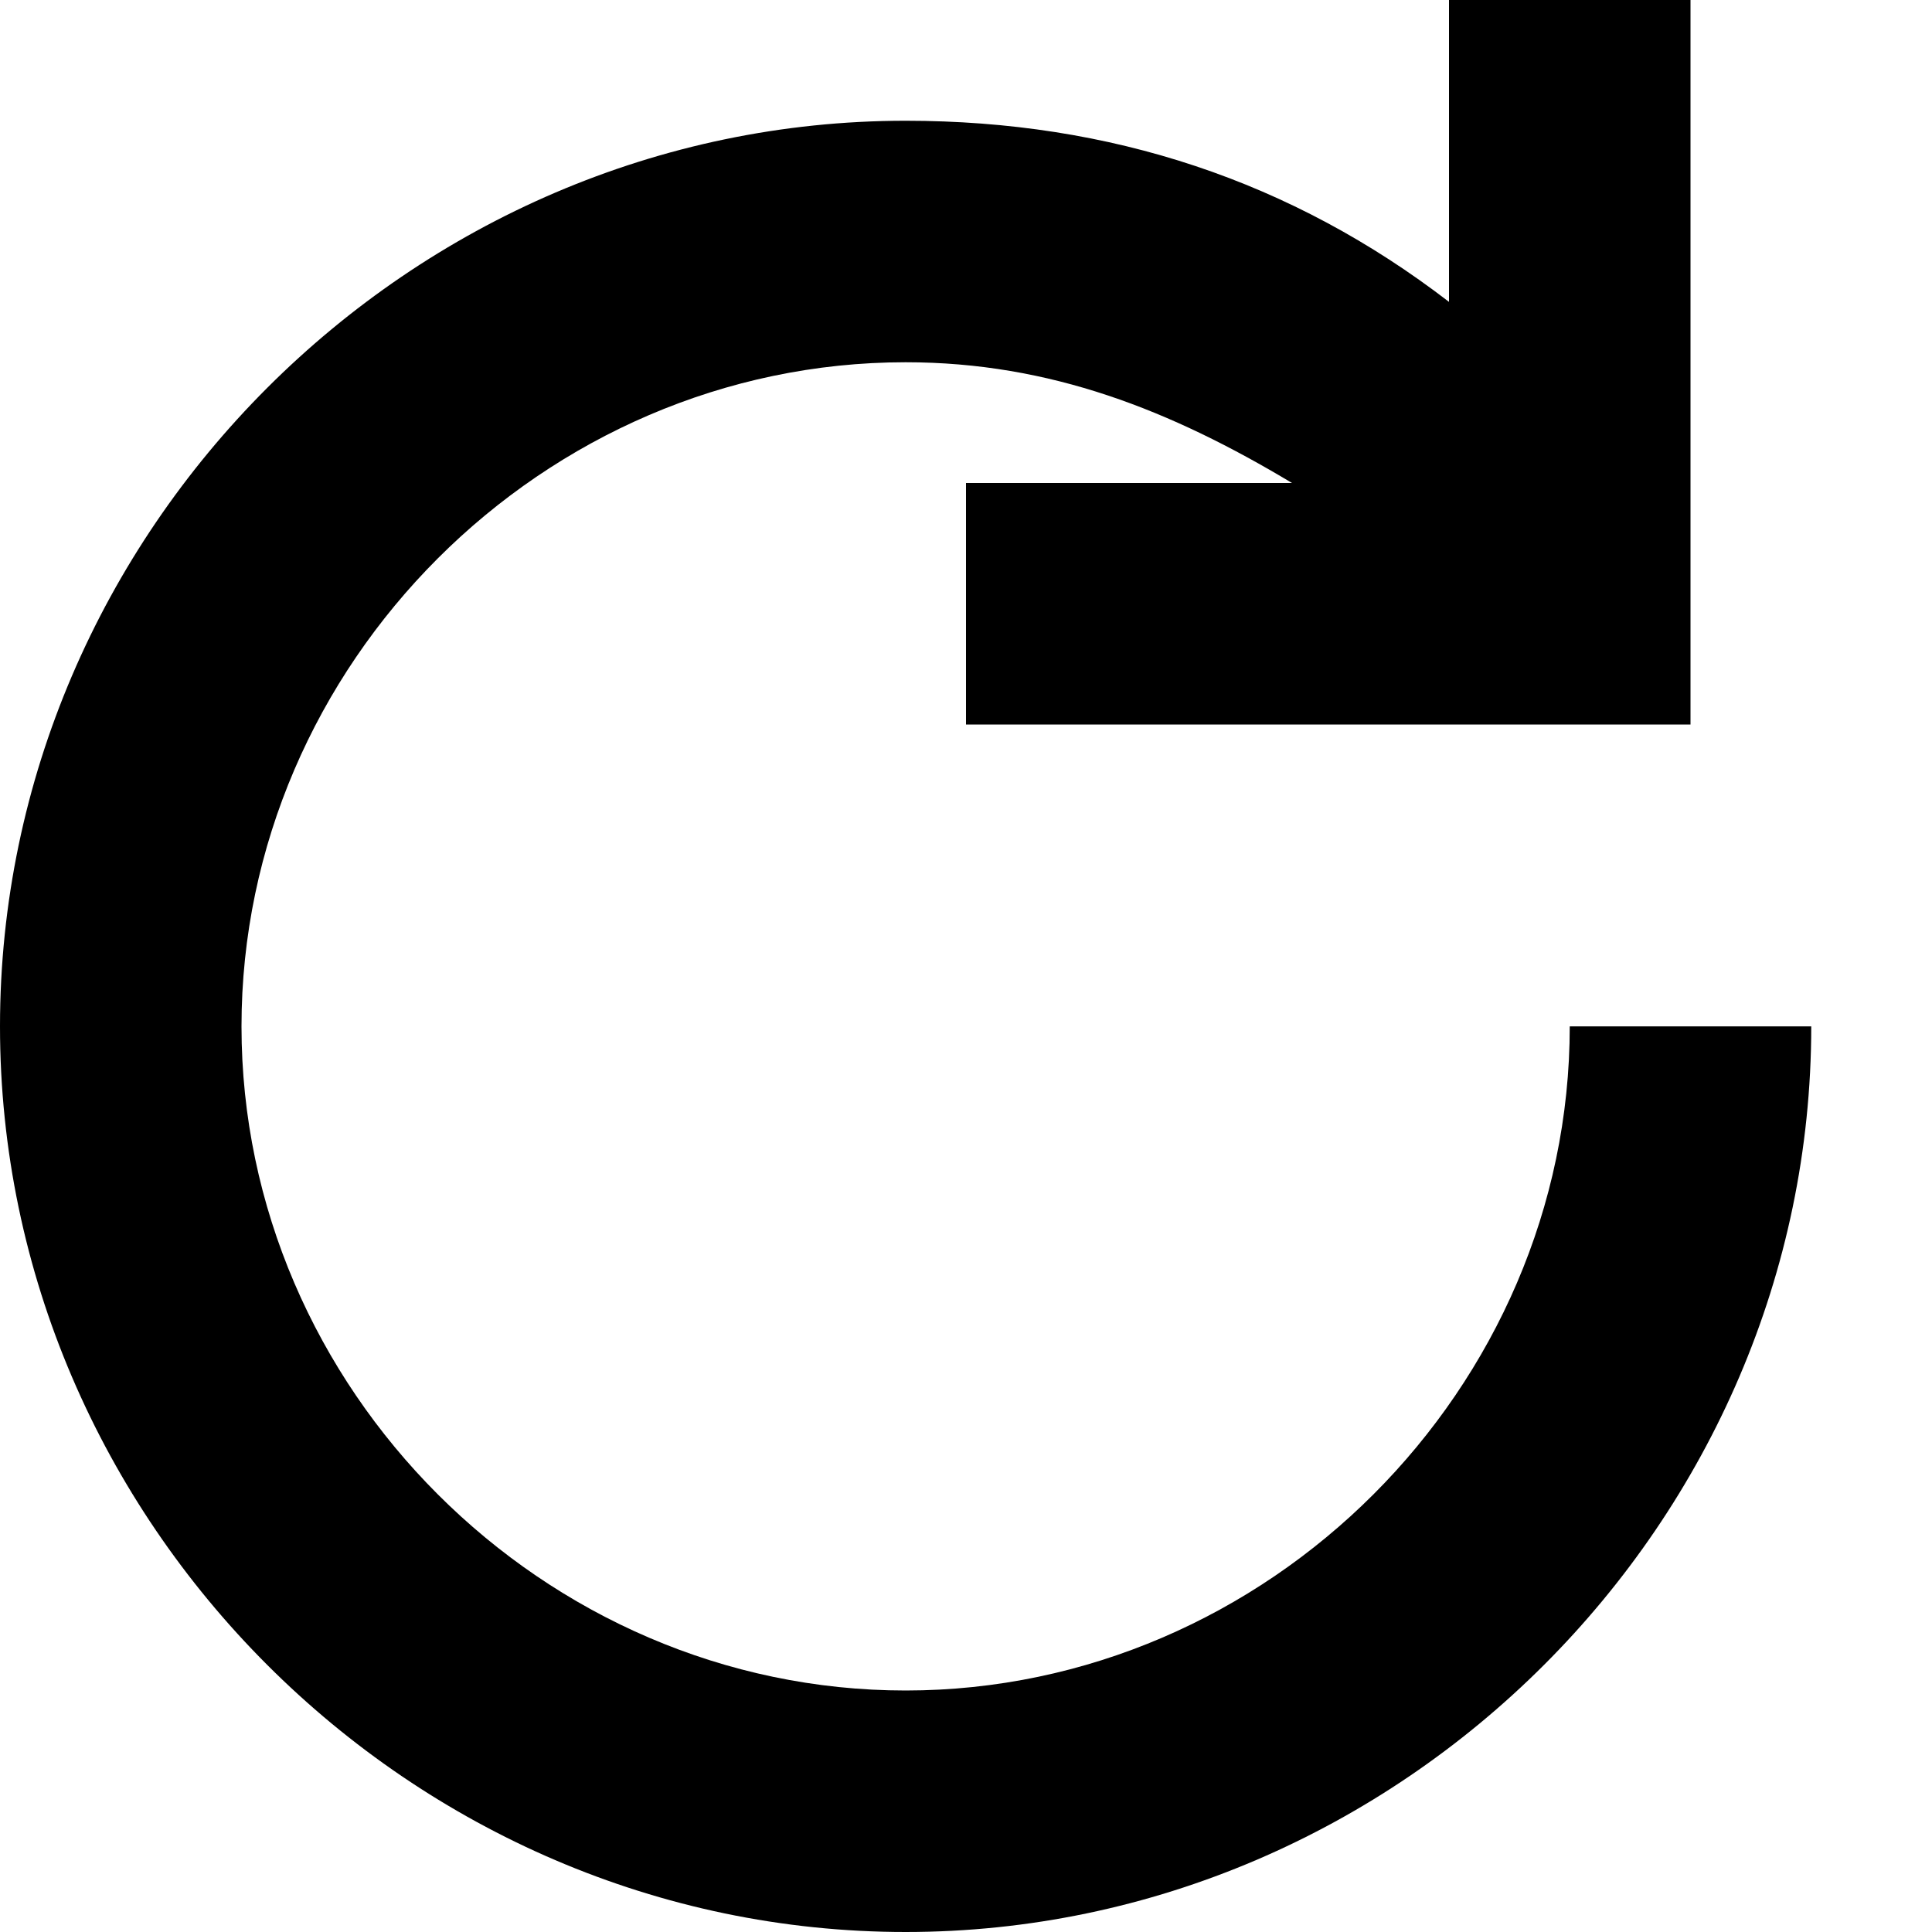 <svg xmlns="http://www.w3.org/2000/svg" width="16" height="16"><path d="M7.5 14C4.5 14 2 11.5 2 8.5S4.5 3 7.5 3c1.2 0 2.2.4 3.2 1H8v2h6V0h-2v2.5C10.7 1.5 9.2 1 7.5 1 3.4 1 0 4.4 0 8.5S3.4 16 7.5 16 15 12.6 15 8.5h-2c0 3-2.5 5.5-5.5 5.5z" /></svg>